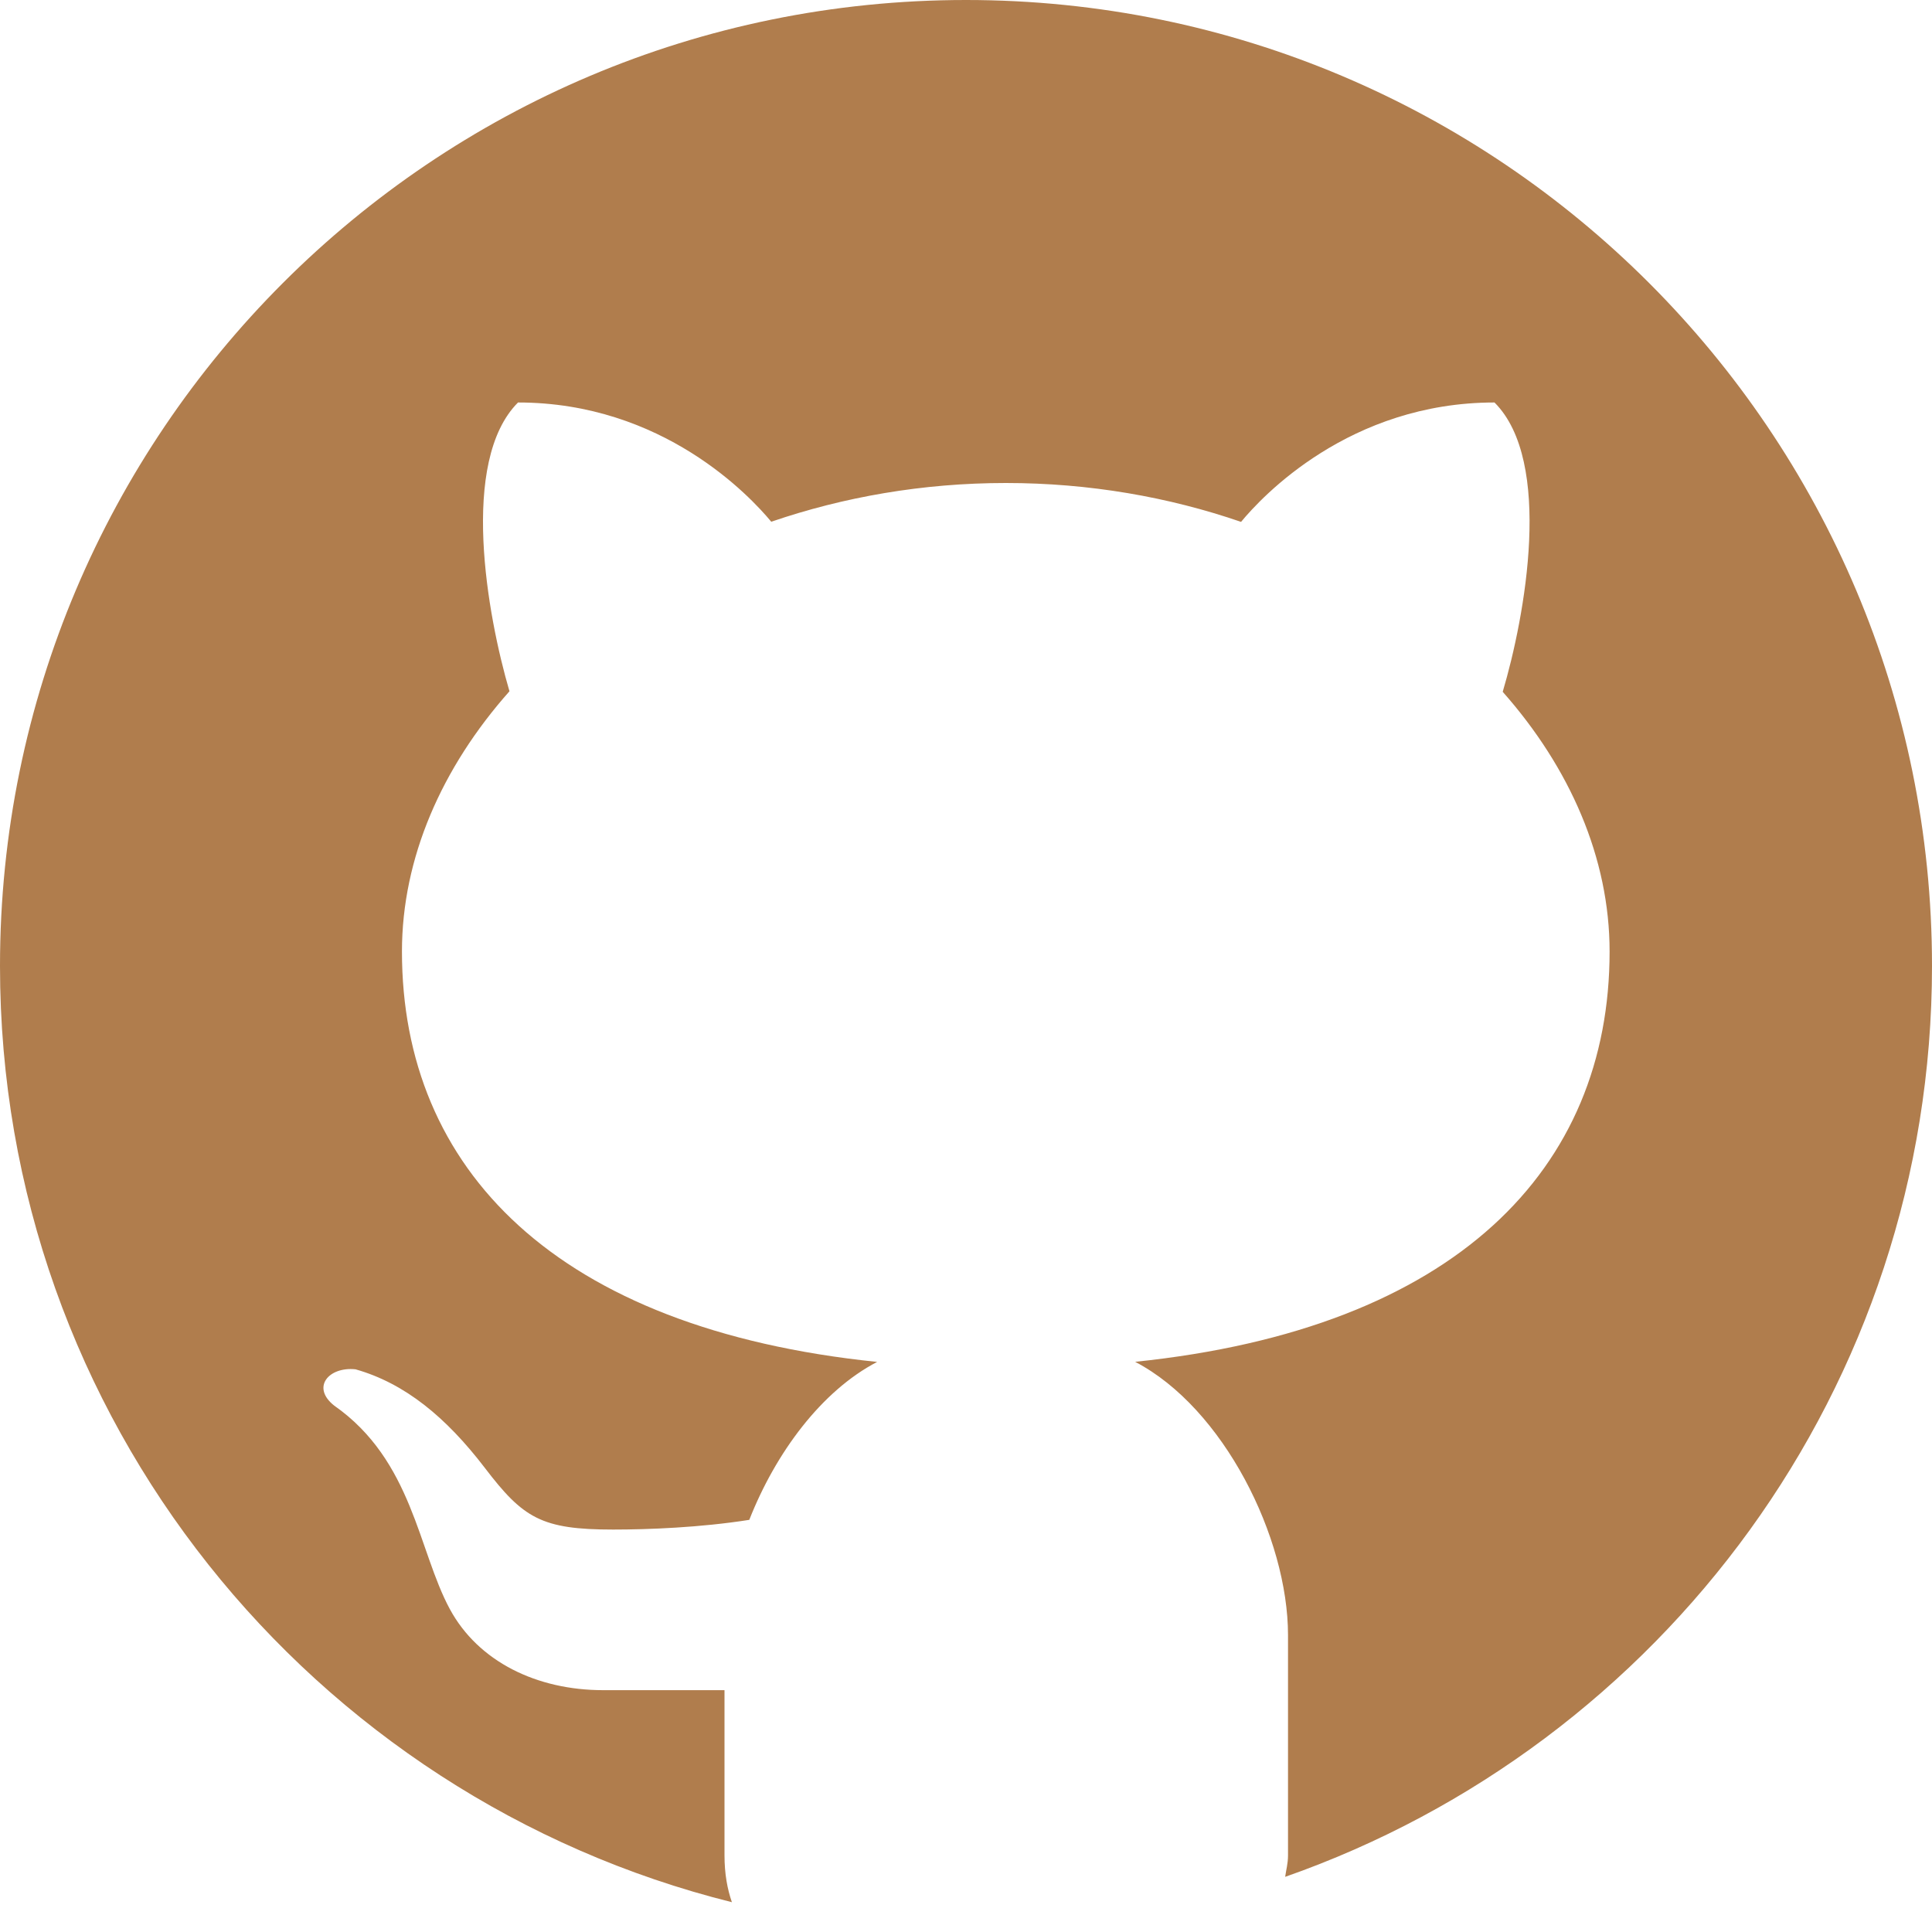 <svg width="40" height="40" viewBox="0 0 40 40" fill="none" xmlns="http://www.w3.org/2000/svg">
<path d="M20 0C8.955 0 0 8.955 0 20C0 29.372 6.453 37.213 15.153 39.383C15.06 39.113 15 38.8 15 38.412V34.993C14.188 34.993 12.828 34.993 12.487 34.993C11.118 34.993 9.902 34.405 9.312 33.312C8.657 32.097 8.543 30.238 6.92 29.102C6.438 28.723 6.805 28.292 7.36 28.35C8.385 28.64 9.235 29.343 10.035 30.387C10.832 31.432 11.207 31.668 12.695 31.668C13.417 31.668 14.497 31.627 15.513 31.467C16.06 30.078 17.005 28.8 18.16 28.197C11.5 27.512 8.322 24.198 8.322 19.7C8.322 17.763 9.147 15.89 10.548 14.312C10.088 12.745 9.51 9.55 10.725 8.333C13.722 8.333 15.533 10.277 15.968 10.802C17.462 10.29 19.102 10 20.825 10C22.552 10 24.198 10.29 25.695 10.805C26.125 10.283 27.938 8.333 30.942 8.333C32.162 9.552 31.577 12.76 31.112 14.323C32.505 15.898 33.325 17.767 33.325 19.7C33.325 24.195 30.152 27.507 23.502 28.195C25.332 29.15 26.667 31.833 26.667 33.855V38.412C26.667 38.585 26.628 38.71 26.608 38.858C34.402 36.127 40 28.727 40 20C40 8.955 31.045 0 20 0Z" fill="#B07D4D"/>
</svg>

